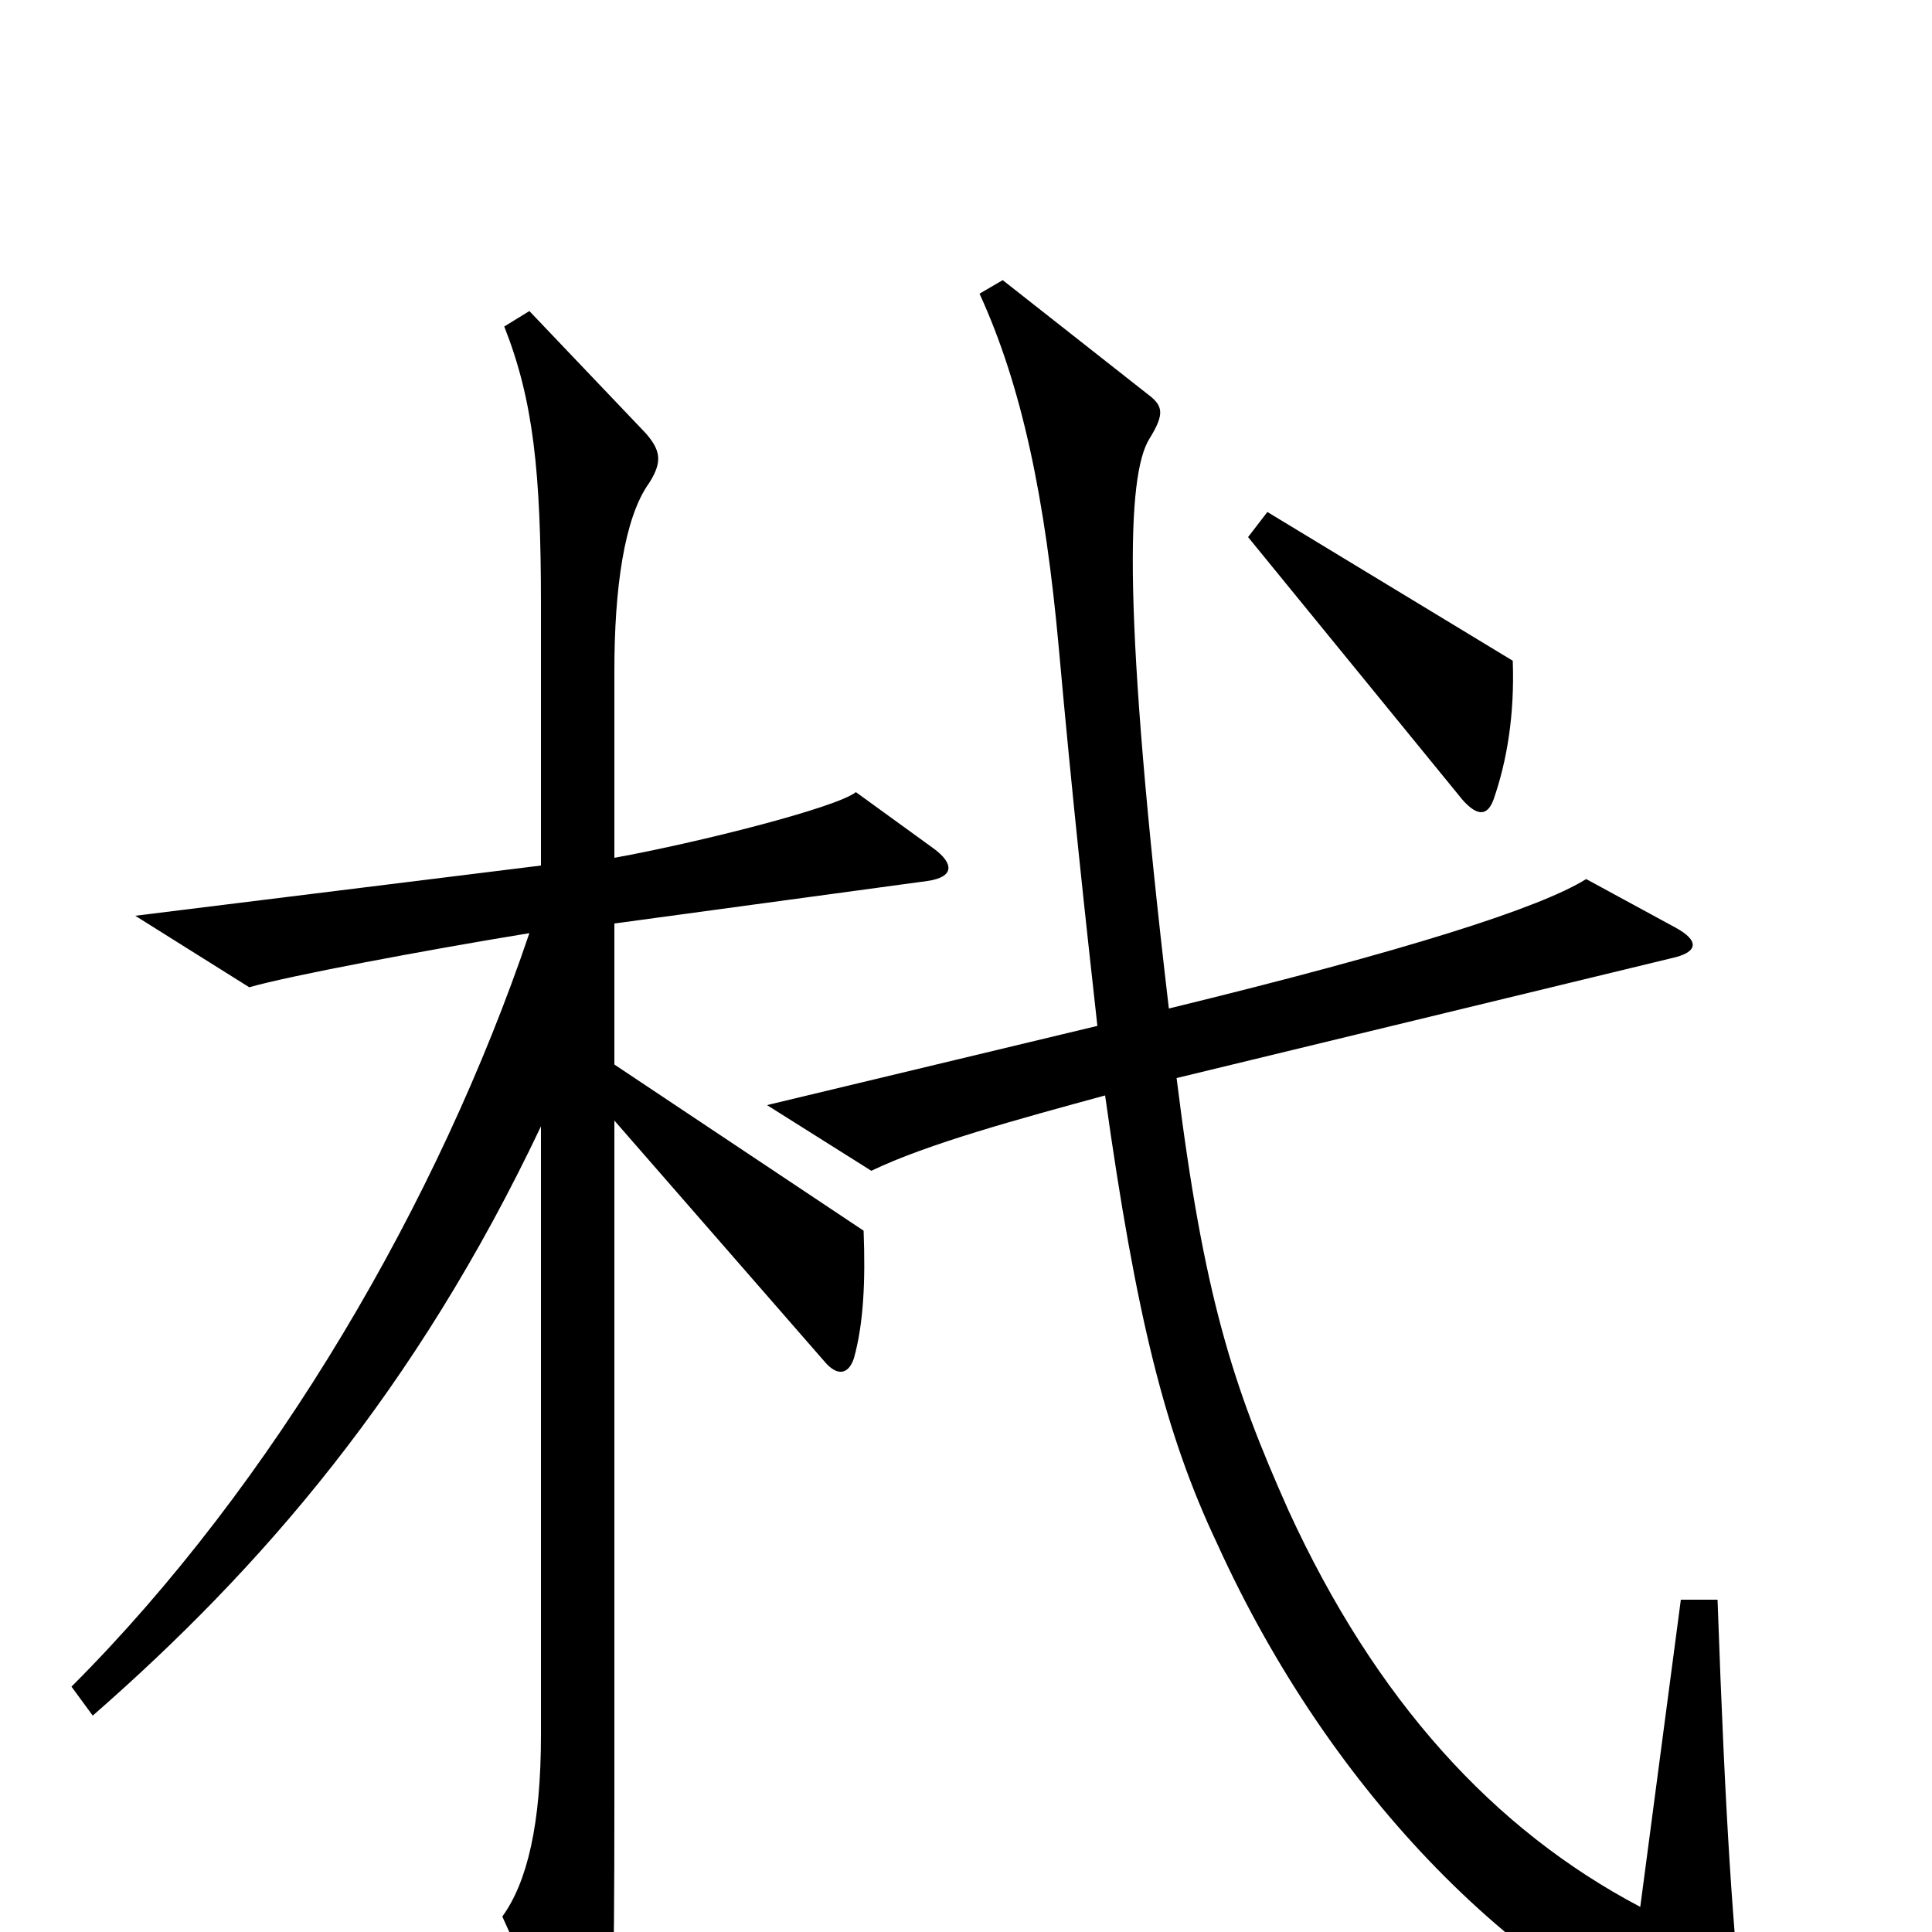 <svg xmlns="http://www.w3.org/2000/svg" viewBox="0 -1000 1000 1000">
	<path fill="#000000" d="M783 -658L656 -735L646 -722L757 -586C765 -577 770 -578 773 -586C780 -606 784 -630 783 -658ZM903 54C897 1 893 -58 889 -172H870L849 -13C773 -53 712 -120 667 -218C638 -283 623 -329 609 -442L865 -504C879 -507 880 -513 867 -520L821 -545C797 -530 728 -508 605 -478C581 -682 583 -754 595 -773C603 -786 602 -790 594 -796L519 -855L507 -848C529 -800 541 -742 548 -665C555 -587 562 -523 568 -469L397 -428L451 -394C480 -408 528 -421 572 -433C588 -319 603 -258 630 -201C689 -71 788 29 890 66C900 70 904 67 903 54ZM483 -561L443 -590C433 -582 362 -564 318 -556V-653C318 -695 323 -732 336 -750C343 -761 342 -767 334 -776L274 -839L261 -831C276 -793 280 -756 280 -687V-552L70 -526L129 -489C150 -495 219 -508 274 -517C227 -378 142 -232 37 -127L48 -112C135 -188 215 -280 280 -417V-102C280 -56 273 -26 260 -8L298 76C304 90 311 89 314 73C317 57 318 32 318 -68V-420L427 -295C433 -288 439 -288 442 -297C447 -315 448 -337 447 -363L318 -449V-522L480 -544C494 -546 494 -553 483 -561Z"/>
</svg>